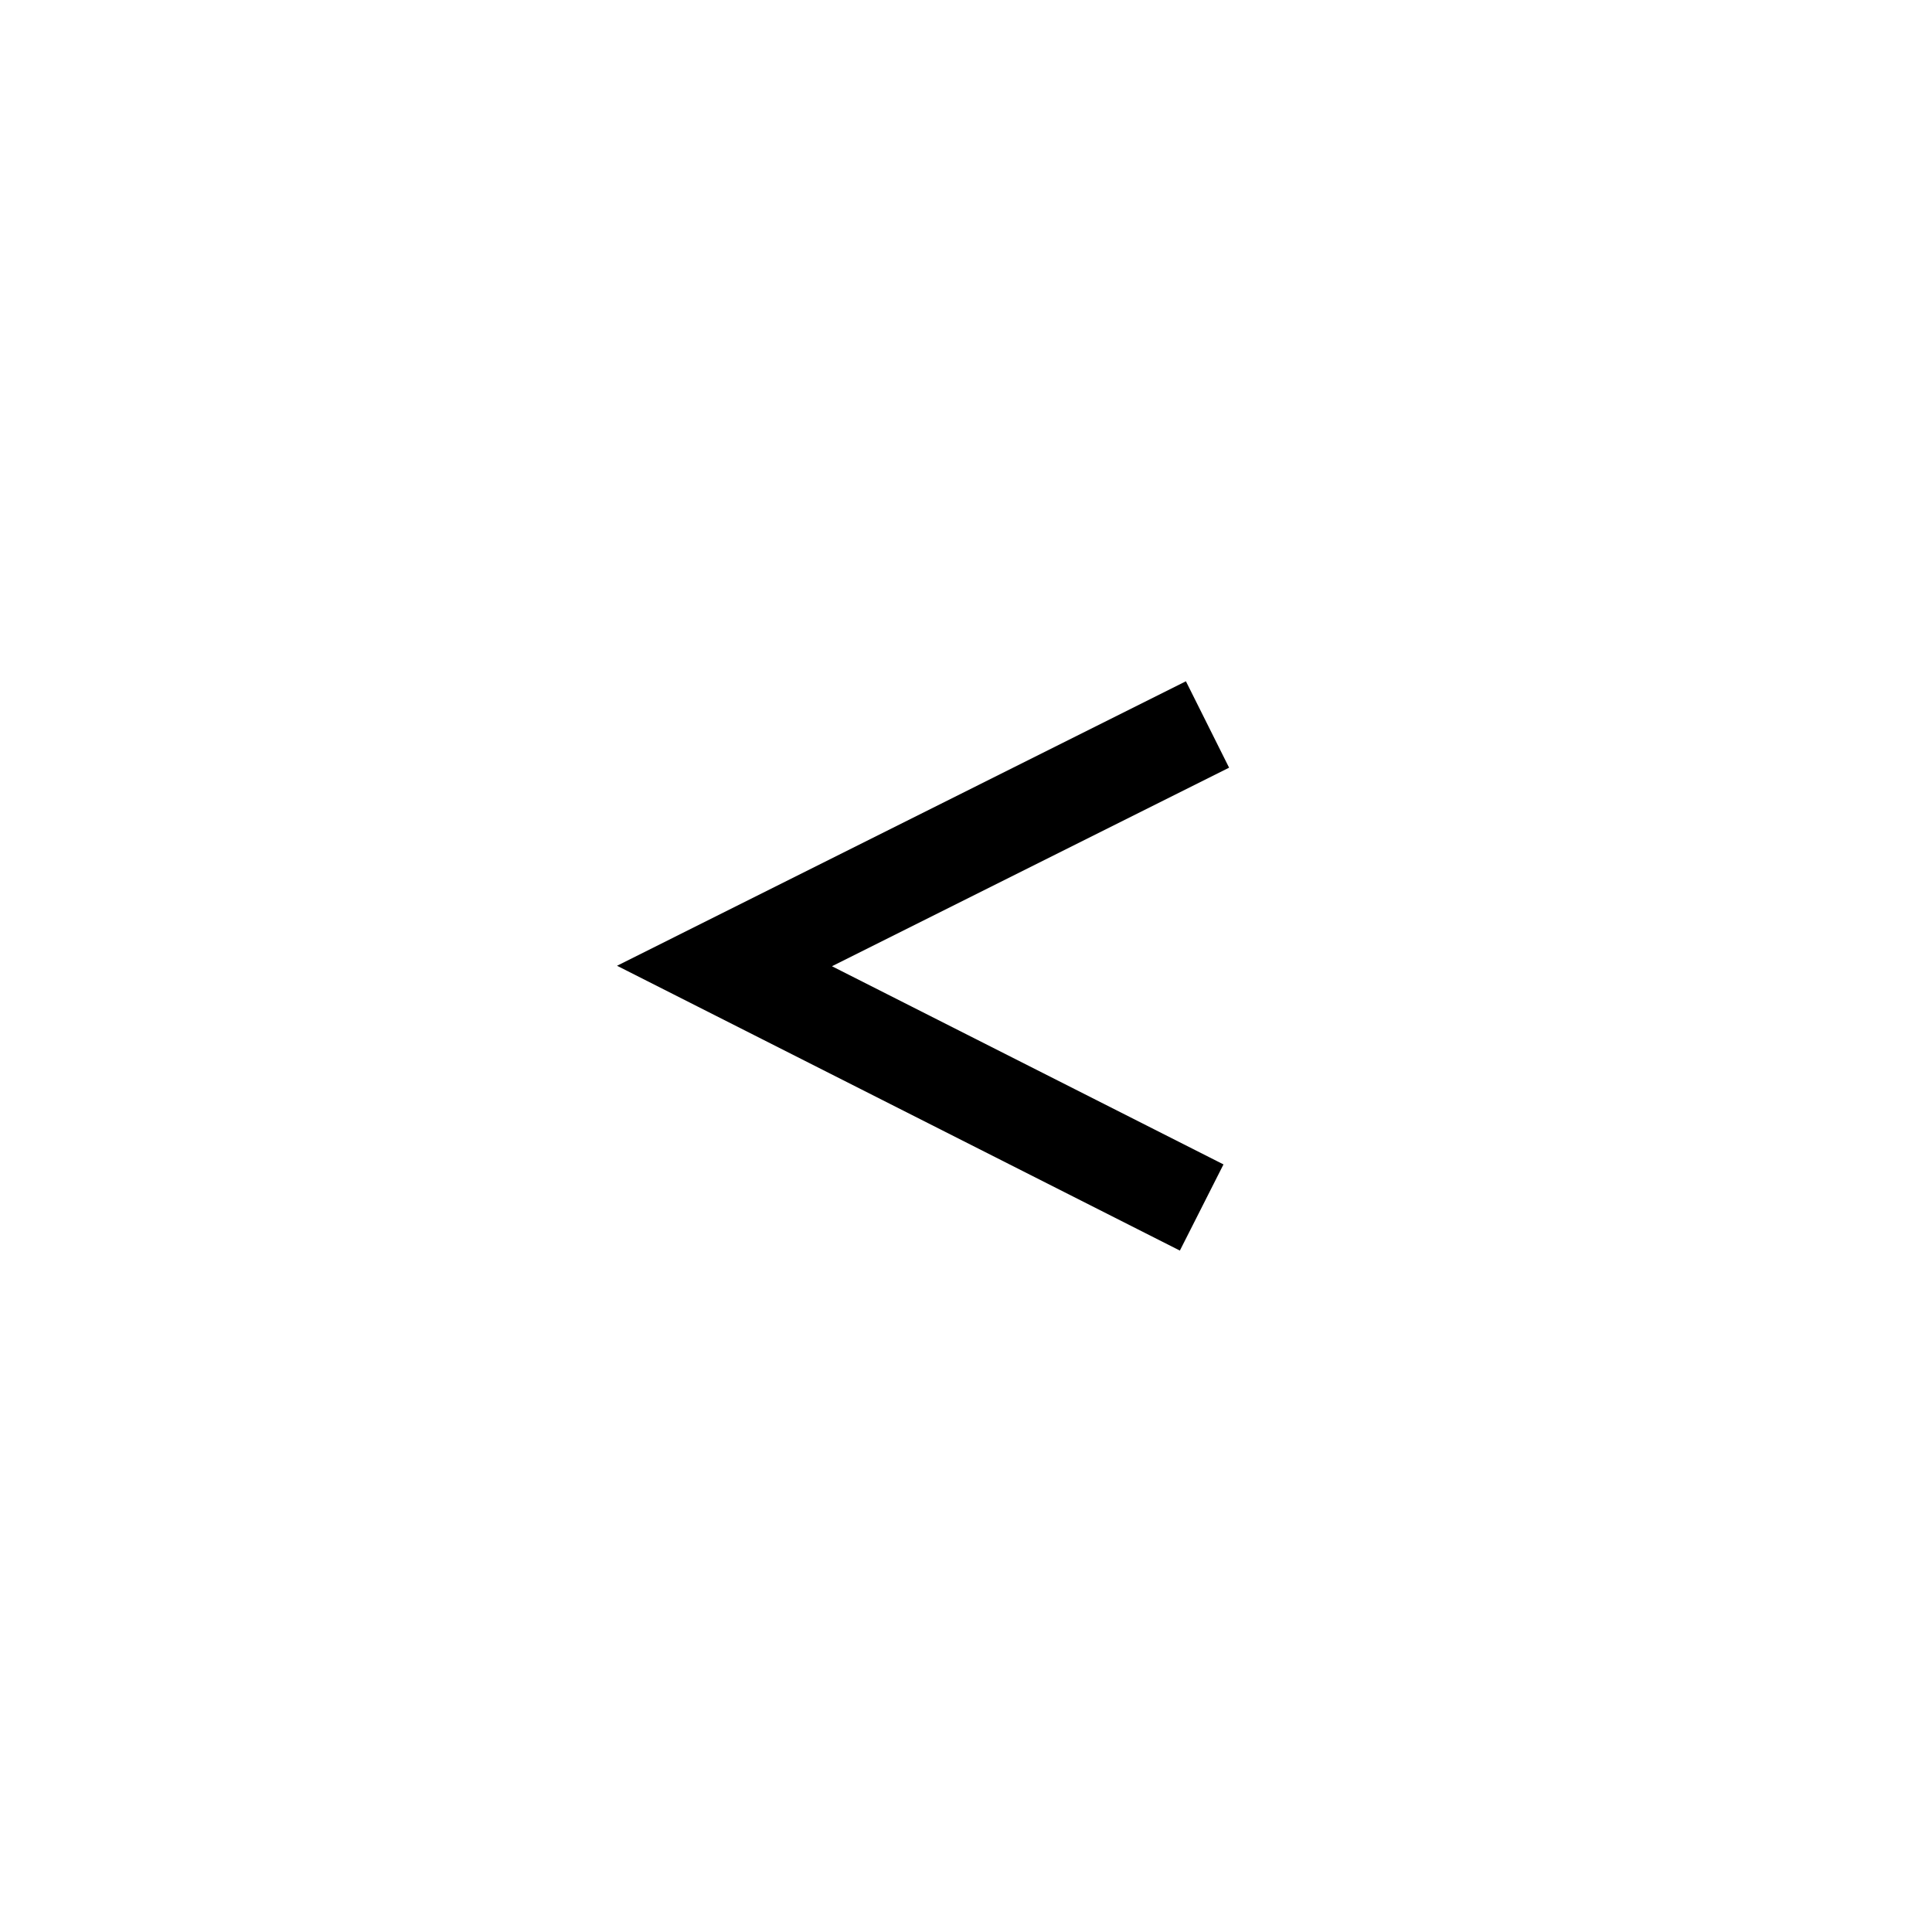 <svg width="40" height="40" viewBox="0 0 40 40" fill="none" xmlns="http://www.w3.org/2000/svg">
<path fill-rule="evenodd" clip-rule="evenodd" d="M17.225 20.005L25.331 24.108L24.428 25.892L12.775 19.995L24.553 14.105L25.447 15.894L17.225 20.005Z" fill="colorPrimary"/>
</svg>
